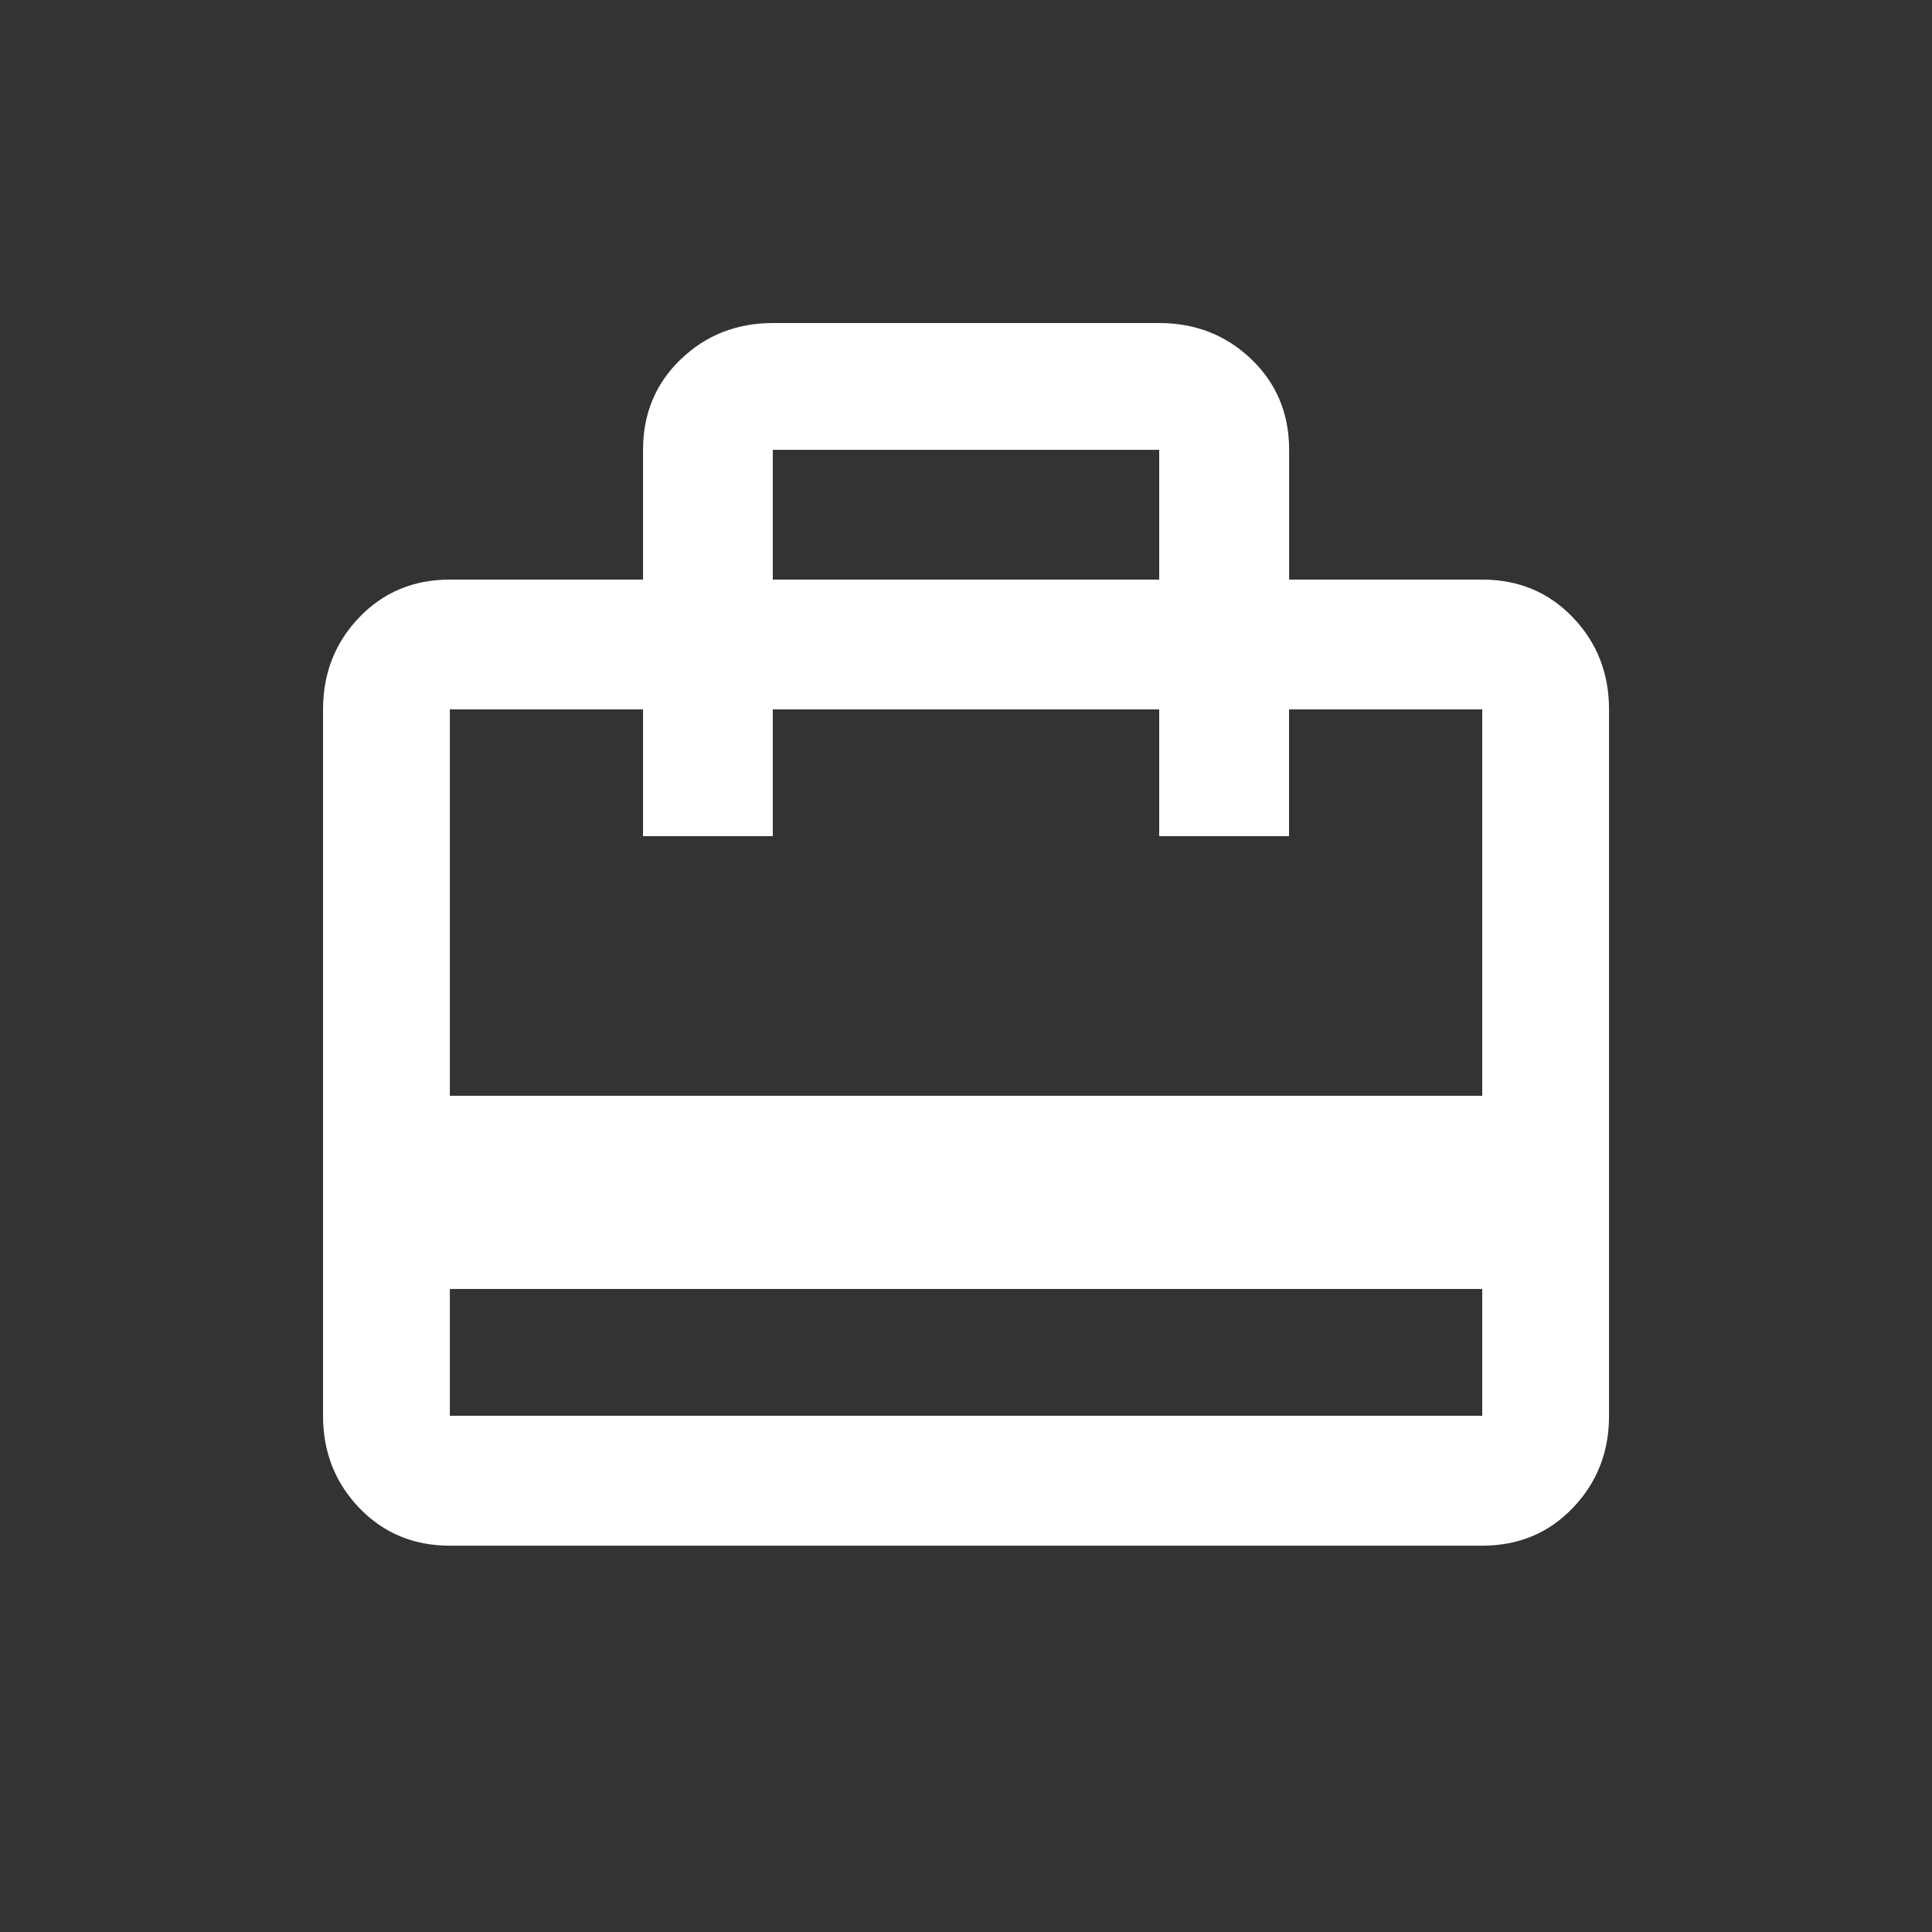 <!-- Generated by IcoMoon.io -->
<svg version="1.1" xmlns="http://www.w3.org/2000/svg" width="24" height="24" viewBox="0 0 24 24">
<rect x="0" y="0" width="24" height="24" fill="#333333" stroke="none"/>
<title>card_travel</title>
<path fill="#fff" d="M18.413 13.612v-4.8h-2.4v1.575h-1.613v-1.575h-4.8v1.575h-1.612v-1.575h-2.4v4.8h12.825zM18.413 17.587v-1.575h-12.825v1.575h12.825zM9.6 5.588v1.612h4.8v-1.612h-4.8zM18.413 7.2q0.675 0 1.125 0.469t0.45 1.144v8.775q0 0.675-0.45 1.144t-1.125 0.469h-12.825q-0.675 0-1.125-0.469t-0.45-1.144v-8.775q0-0.675 0.45-1.144t1.125-0.469h2.4v-1.612q0-0.675 0.469-1.125t1.144-0.45h4.8q0.675 0 1.144 0.45t0.469 1.125v1.612h2.4z"></path>
</svg>

